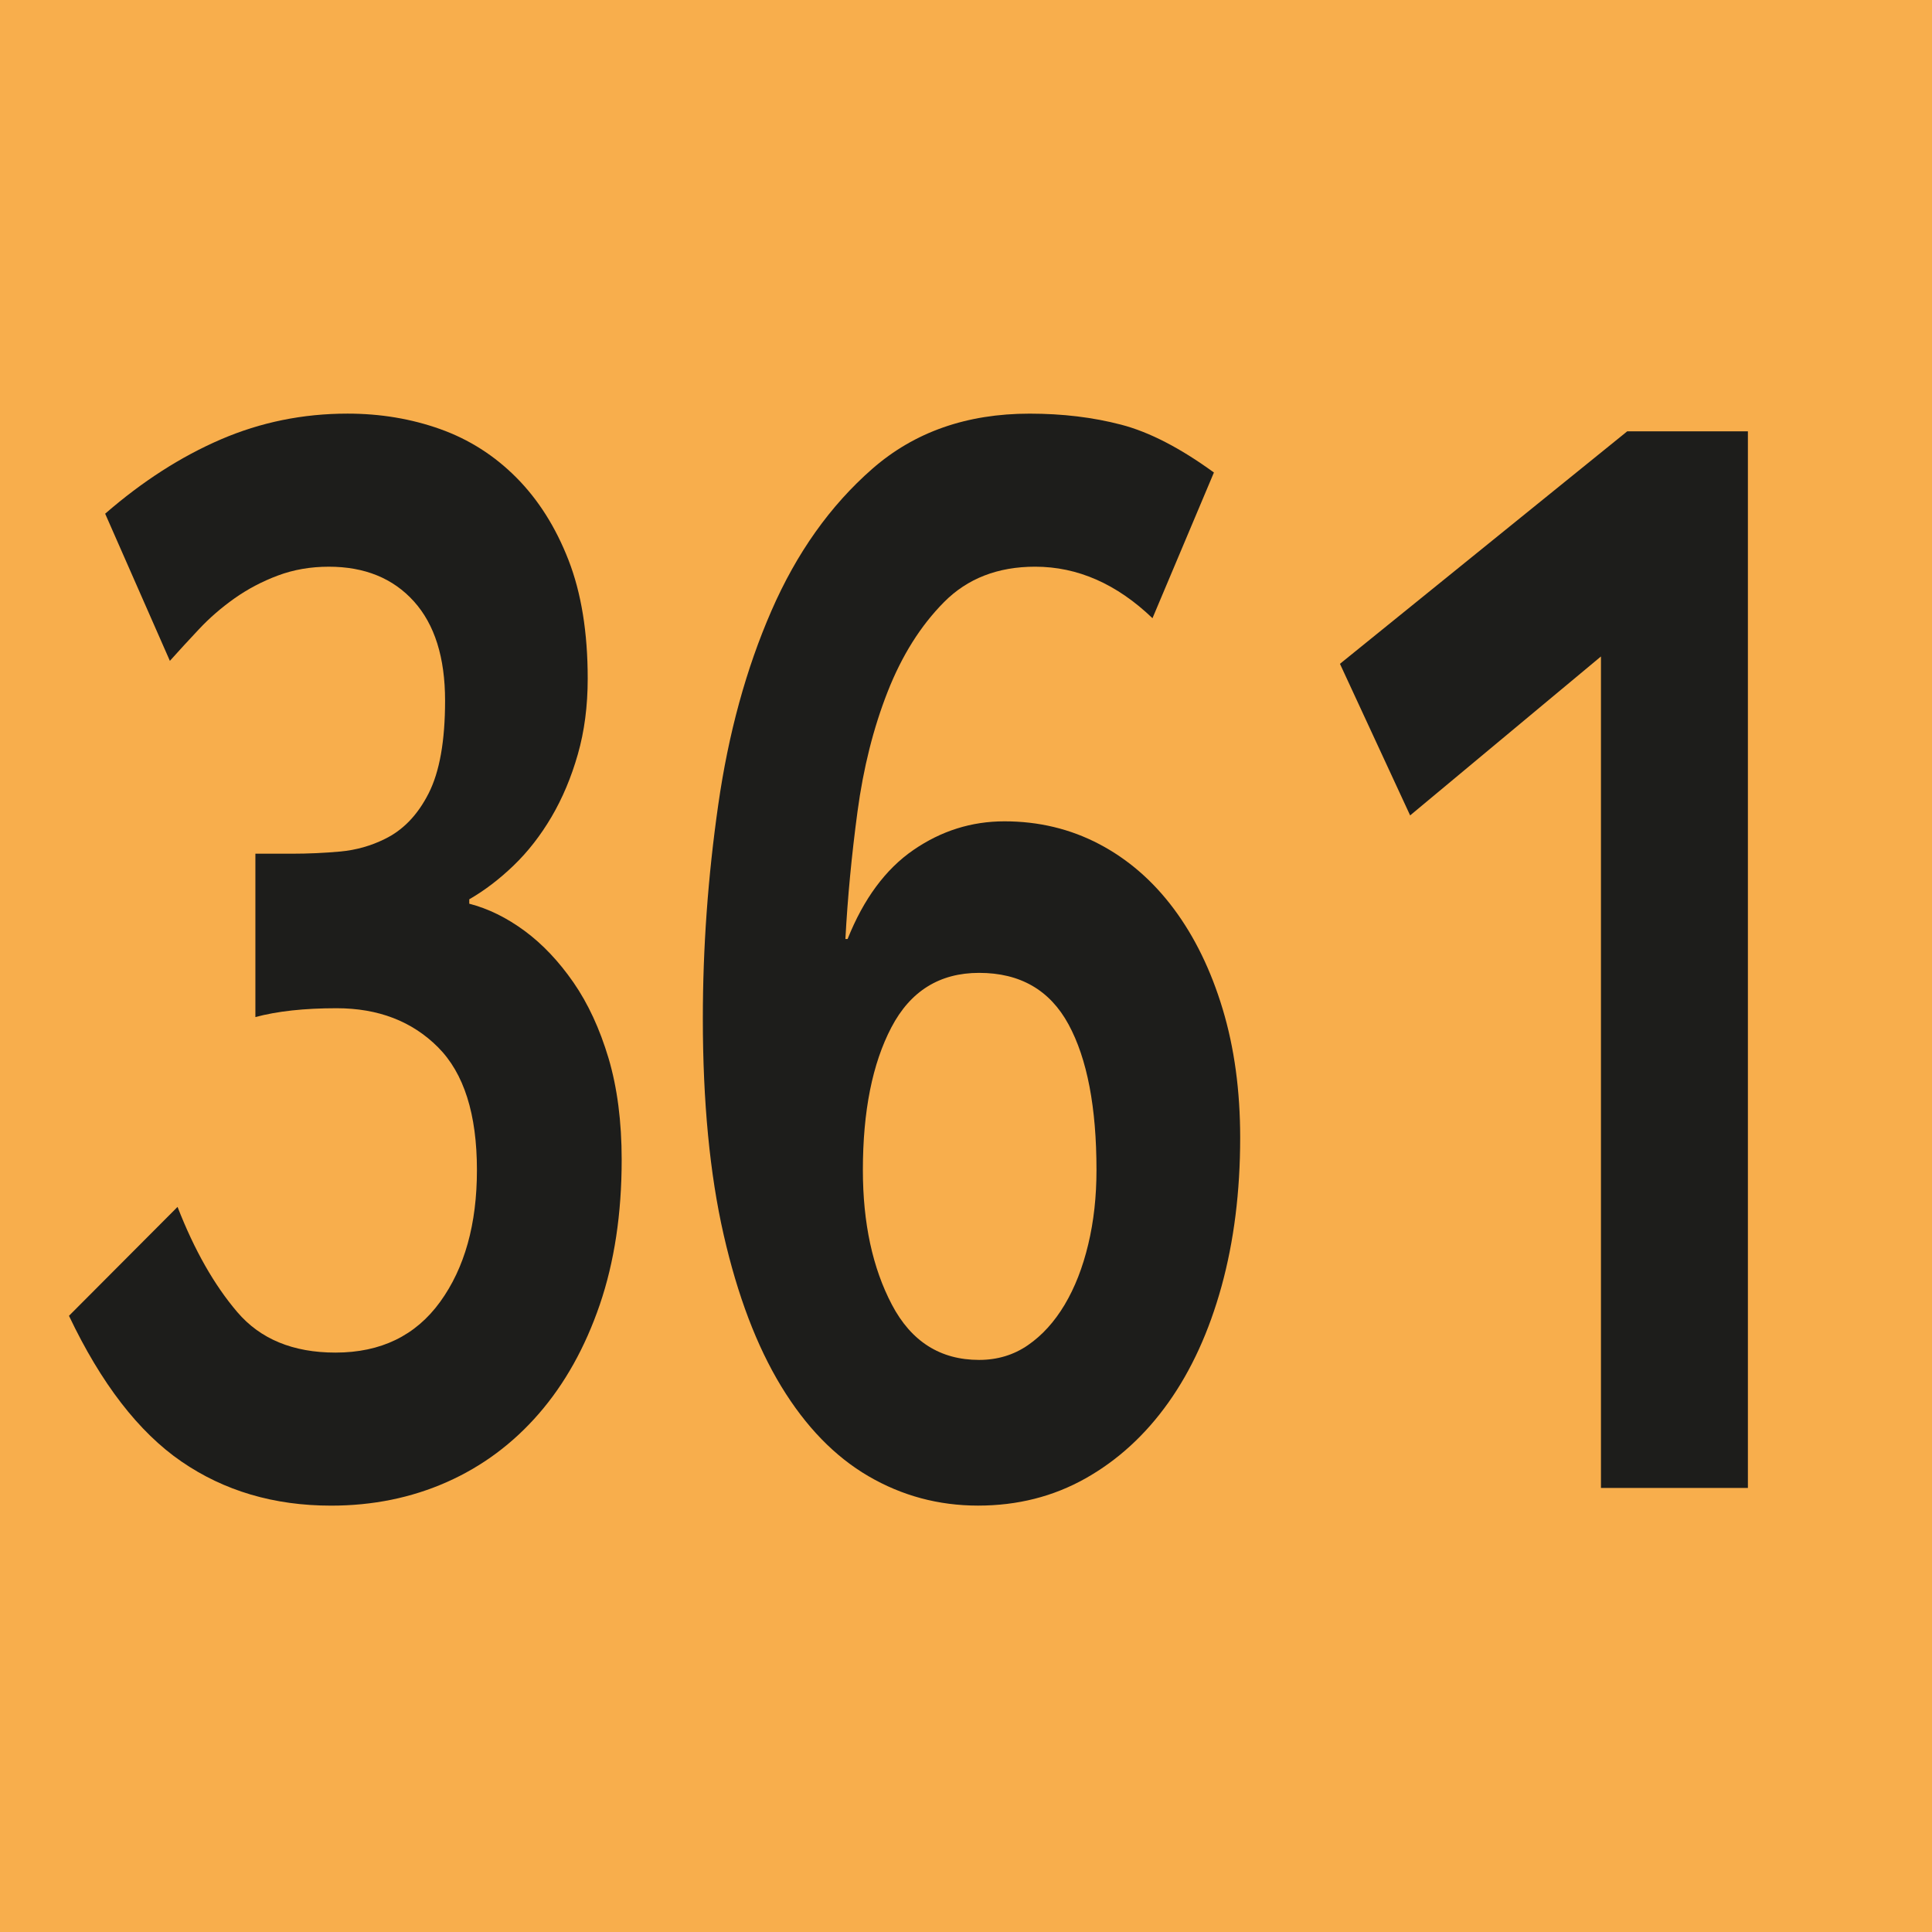 <?xml version="1.0" encoding="utf-8"?>
<!-- Generator: Adobe Illustrator 27.6.1, SVG Export Plug-In . SVG Version: 6.00 Build 0)  -->
<svg version="1.1" id="Cartouche" xmlns="http://www.w3.org/2000/svg" xmlns:xlink="http://www.w3.org/1999/xlink" x="0px" y="0px"
	 viewBox="0 0 512 512" style="enable-background:new 0 0 512 512;" xml:space="preserve">
<style type="text/css">
	.st0{fill:#F8AE4C;}
	.st1{fill:#1D1D1B;}
</style>
<rect class="st0" width="512" height="512"/>
<g>
	<path class="st1" d="M164.75,307.35c0,14.3-1.94,27.1-5.81,38.42c-3.88,11.31-9.25,20.93-16.13,28.86
		c-6.88,7.93-15.02,13.98-24.41,18.14c-9.4,4.16-19.62,6.24-30.66,6.24c-15.11,0-28.33-3.9-39.67-11.7
		c-11.33-7.8-21.27-20.67-29.79-38.61l28.77-28.86c4.45,11.44,9.74,20.74,15.84,27.88c6.1,7.15,14.77,10.73,26.01,10.73
		c12.01,0,21.26-4.49,27.75-13.46c6.49-8.97,9.74-20.6,9.74-34.91c0-14.82-3.44-25.67-10.32-32.56
		c-6.88-6.89-15.84-10.33-26.88-10.33c-8.53,0-15.69,0.78-21.51,2.34v-43.29h9.59c4.45,0,8.76-0.2,12.93-0.58
		c4.16-0.39,8.09-1.49,11.77-3.32c4.84-2.34,8.72-6.37,11.62-12.09c2.91-5.72,4.36-13.91,4.36-24.57c0-11.44-2.76-20.21-8.28-26.33
		c-5.52-6.11-13.03-9.17-22.52-9.17c-4.85,0-9.35,0.78-13.51,2.34c-4.17,1.56-7.99,3.58-11.48,6.04c-3.49,2.47-6.64,5.2-9.44,8.19
		c-2.81,2.99-5.38,5.79-7.7,8.38l-17.15-39c9.88-8.58,20.1-15.14,30.66-19.69c10.56-4.55,21.75-6.83,33.57-6.83
		c8.72,0,16.9,1.37,24.56,4.1c7.65,2.73,14.39,7.02,20.2,12.87c5.81,5.85,10.41,13.13,13.8,21.84c3.39,8.71,5.09,19.18,5.09,31.4
		c0,7.28-0.87,13.98-2.62,20.08c-1.74,6.11-4.07,11.64-6.97,16.58c-2.91,4.94-6.25,9.23-10.03,12.87c-3.78,3.64-7.7,6.63-11.77,8.97
		v1.17c5.04,1.3,9.93,3.71,14.68,7.21c4.75,3.51,9.05,8.06,12.93,13.65c3.87,5.59,6.97,12.29,9.3,20.08
		C163.58,288.24,164.75,297.21,164.75,307.35z"/>
	<path class="st1" d="M259.2,399c-10.46,0-20.15-2.6-29.06-7.8c-8.91-5.2-16.61-13.13-23.1-23.79
		c-6.49-10.66-11.58-24.05-15.26-40.17c-3.68-16.12-5.52-35.23-5.52-57.33c0-18.72,1.35-37.57,4.07-56.55
		c2.71-18.98,7.41-36.14,14.1-51.48c6.68-15.34,15.59-27.89,26.74-37.64c11.14-9.75,25.04-14.62,41.7-14.62
		c8.72,0,16.81,0.98,24.27,2.93c7.46,1.95,15.64,6.18,24.56,12.67l-16.28,38.61c-9.49-9.1-19.86-13.65-31.1-13.65
		c-9.88,0-17.92,3.12-24.12,9.36c-6.2,6.24-11.19,14.17-14.97,23.79c-3.78,9.62-6.44,20.22-7.99,31.79
		c-1.55,11.57-2.62,22.81-3.2,33.73h0.58c4.26-10.66,10.07-18.52,17.44-23.59c7.36-5.07,15.4-7.6,24.12-7.6
		c9.1,0,17.48,2.02,25.14,6.04c7.65,4.03,14.24,9.75,19.76,17.16c5.52,7.41,9.83,16.25,12.93,26.52c3.1,10.27,4.65,21.65,4.65,34.12
		c0,14.3-1.65,27.43-4.94,39.39c-3.3,11.96-7.99,22.23-14.09,30.81c-6.1,8.58-13.42,15.28-21.94,20.08
		C279.15,396.59,269.66,399,259.2,399z M290.58,310.08c0-16.64-2.47-29.51-7.41-38.61c-4.94-9.1-12.84-13.65-23.69-13.65
		c-10.46,0-18.21,4.81-23.25,14.43c-5.04,9.62-7.56,22.23-7.56,37.83c0,14.04,2.57,25.94,7.7,35.69
		c5.13,9.75,12.83,14.62,23.1,14.62c4.84,0,9.16-1.3,12.93-3.9c3.78-2.6,7.02-6.17,9.74-10.72c2.71-4.55,4.79-9.88,6.25-15.99
		C289.86,323.67,290.58,317.1,290.58,310.08z"/>
	<path class="st1" d="M424.27,173.97l-50.57,42.12l-18.6-40.17l76.14-61.62h31.97v280.02h-38.94V173.97z"/>
</g>
</svg>
